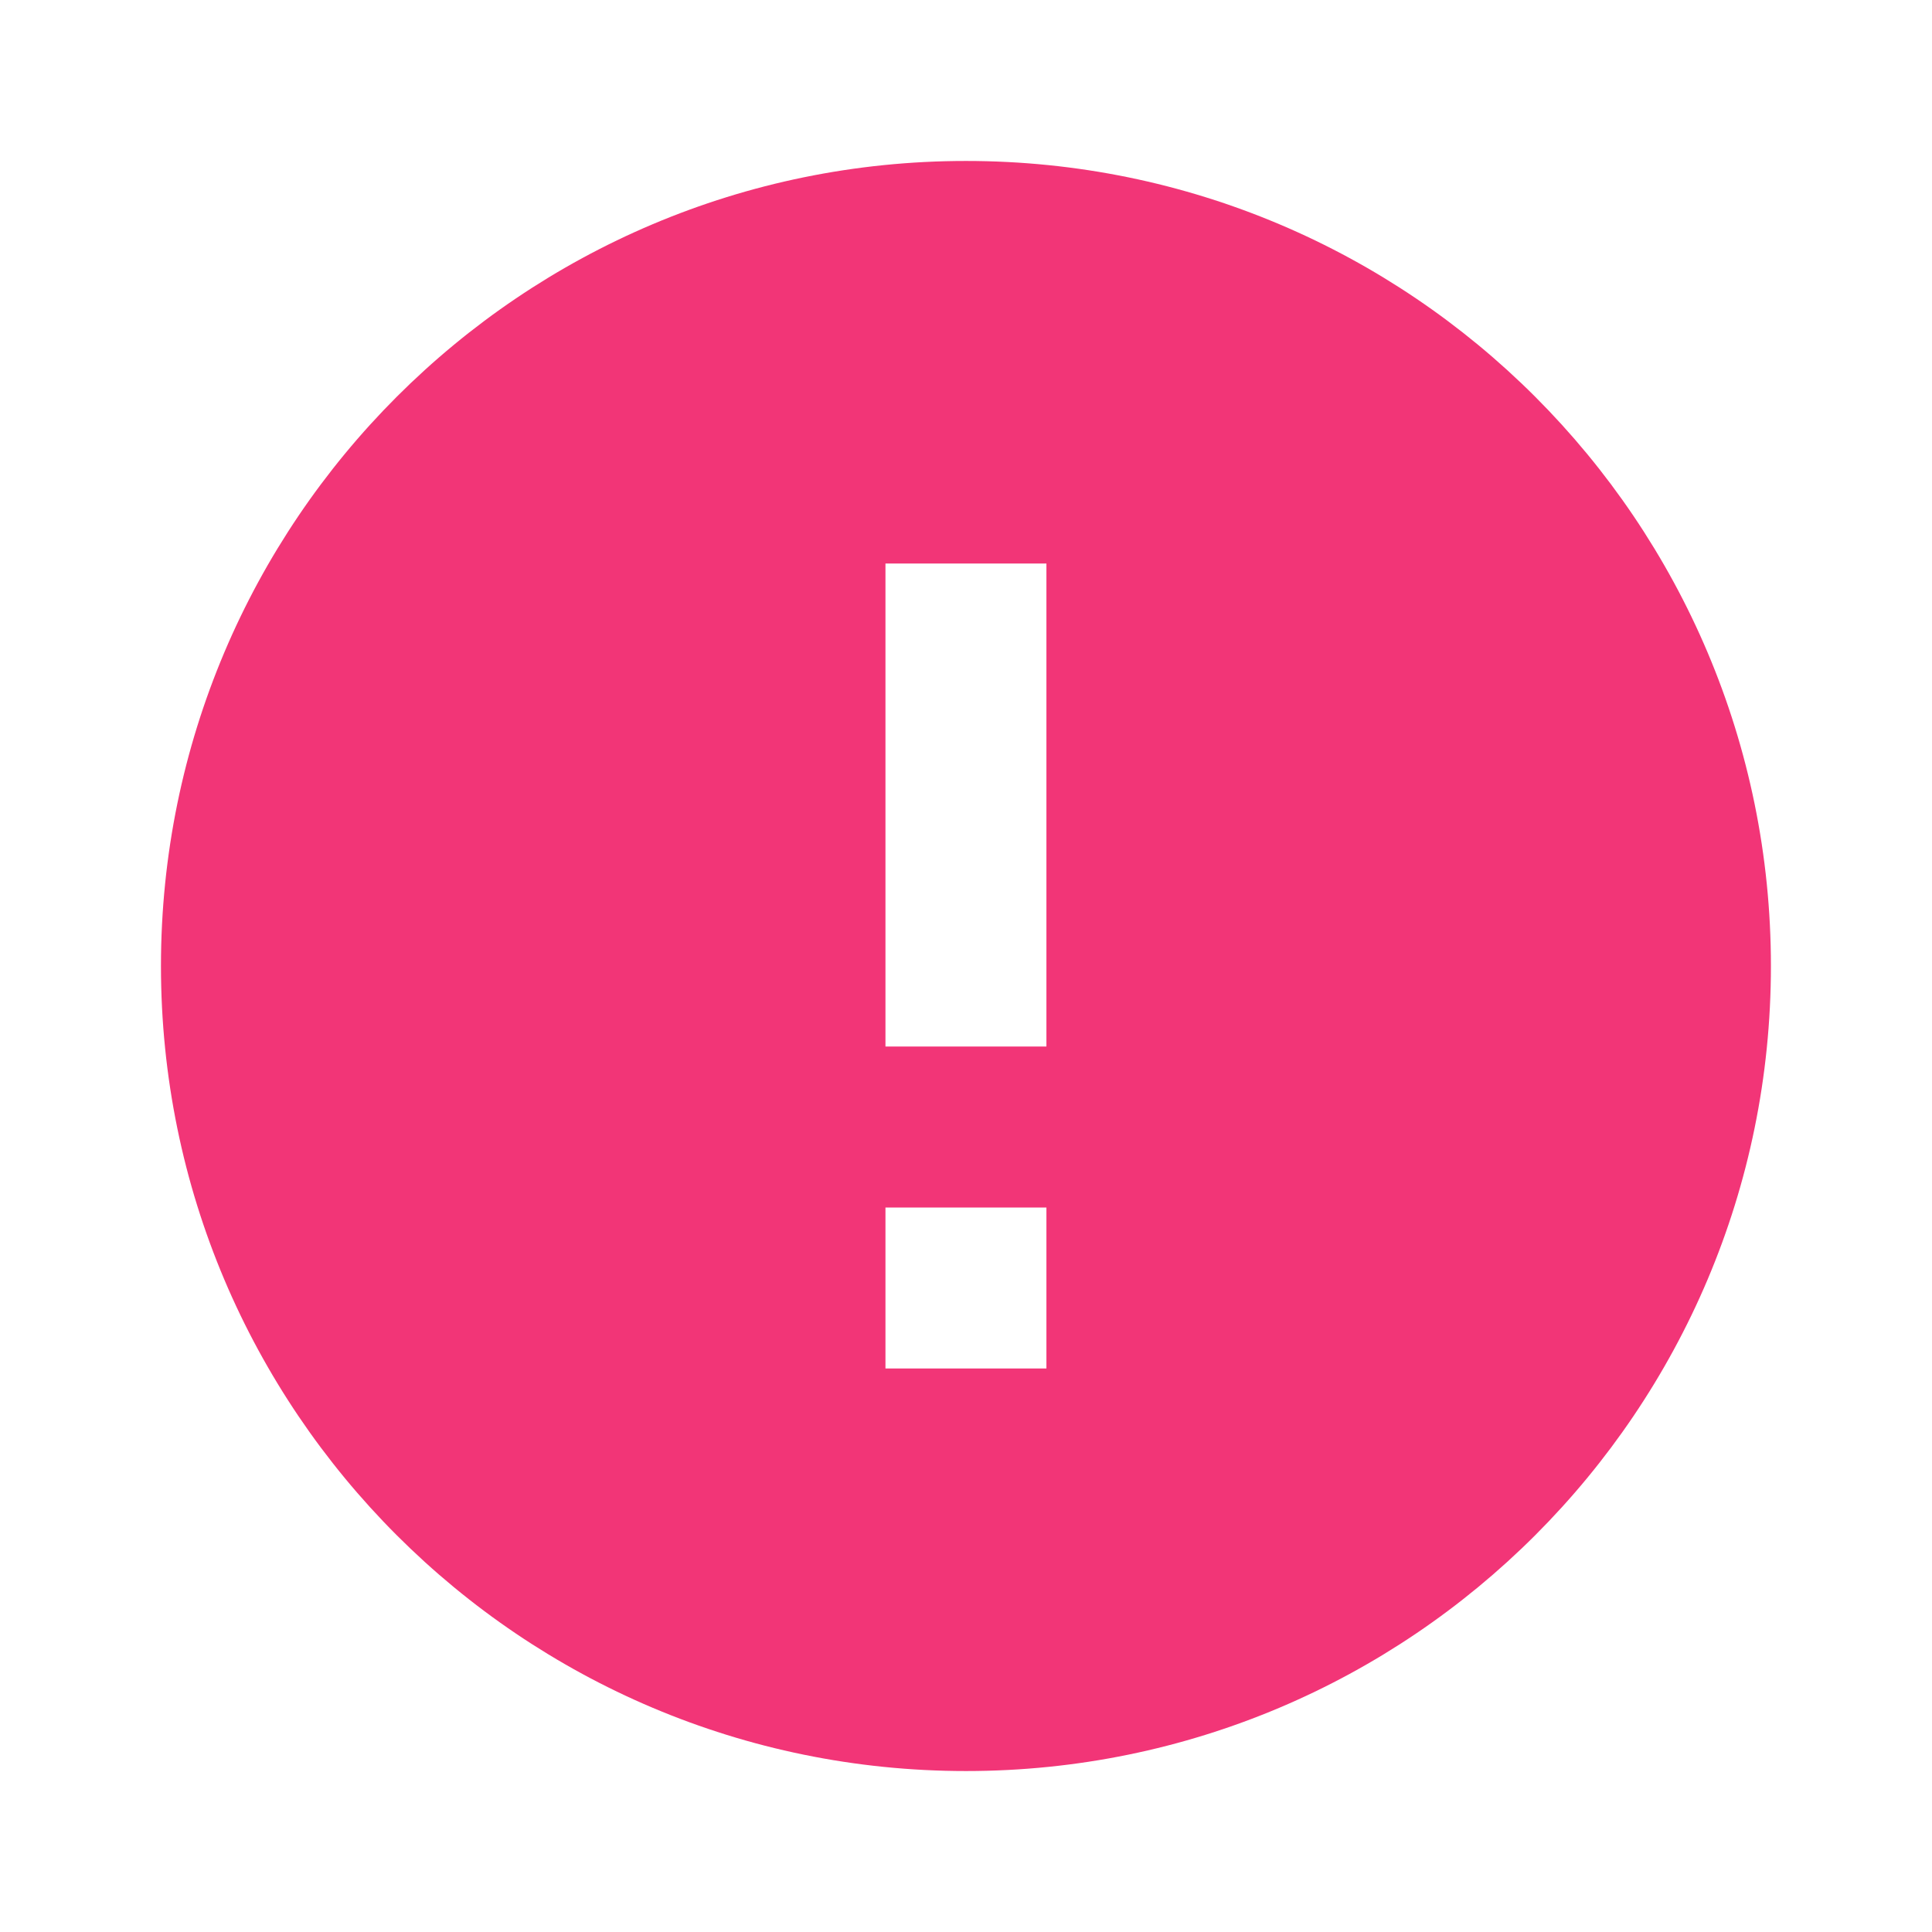 <svg width="16" height="16" viewBox="0 0 16 16" fill="none" xmlns="http://www.w3.org/2000/svg">
<g clip-path="url(#clip0_26_21399)">
<path d="M8 14.667C4.318 14.667 1.333 11.682 1.333 8C1.333 4.318 4.318 1.333 8 1.333C11.682 1.333 14.666 4.318 14.666 8C14.666 11.682 11.682 14.667 8 14.667ZM7.333 10V11.333H8.666V10H7.333ZM7.333 4.667V8.667H8.666V4.667H7.333Z" fill="#F23577"/>
</g>
<defs>
<clipPath id="clip0_26_21399">
<rect width="16" height="16" fill="white"/>
</clipPath>
</defs>
</svg>
